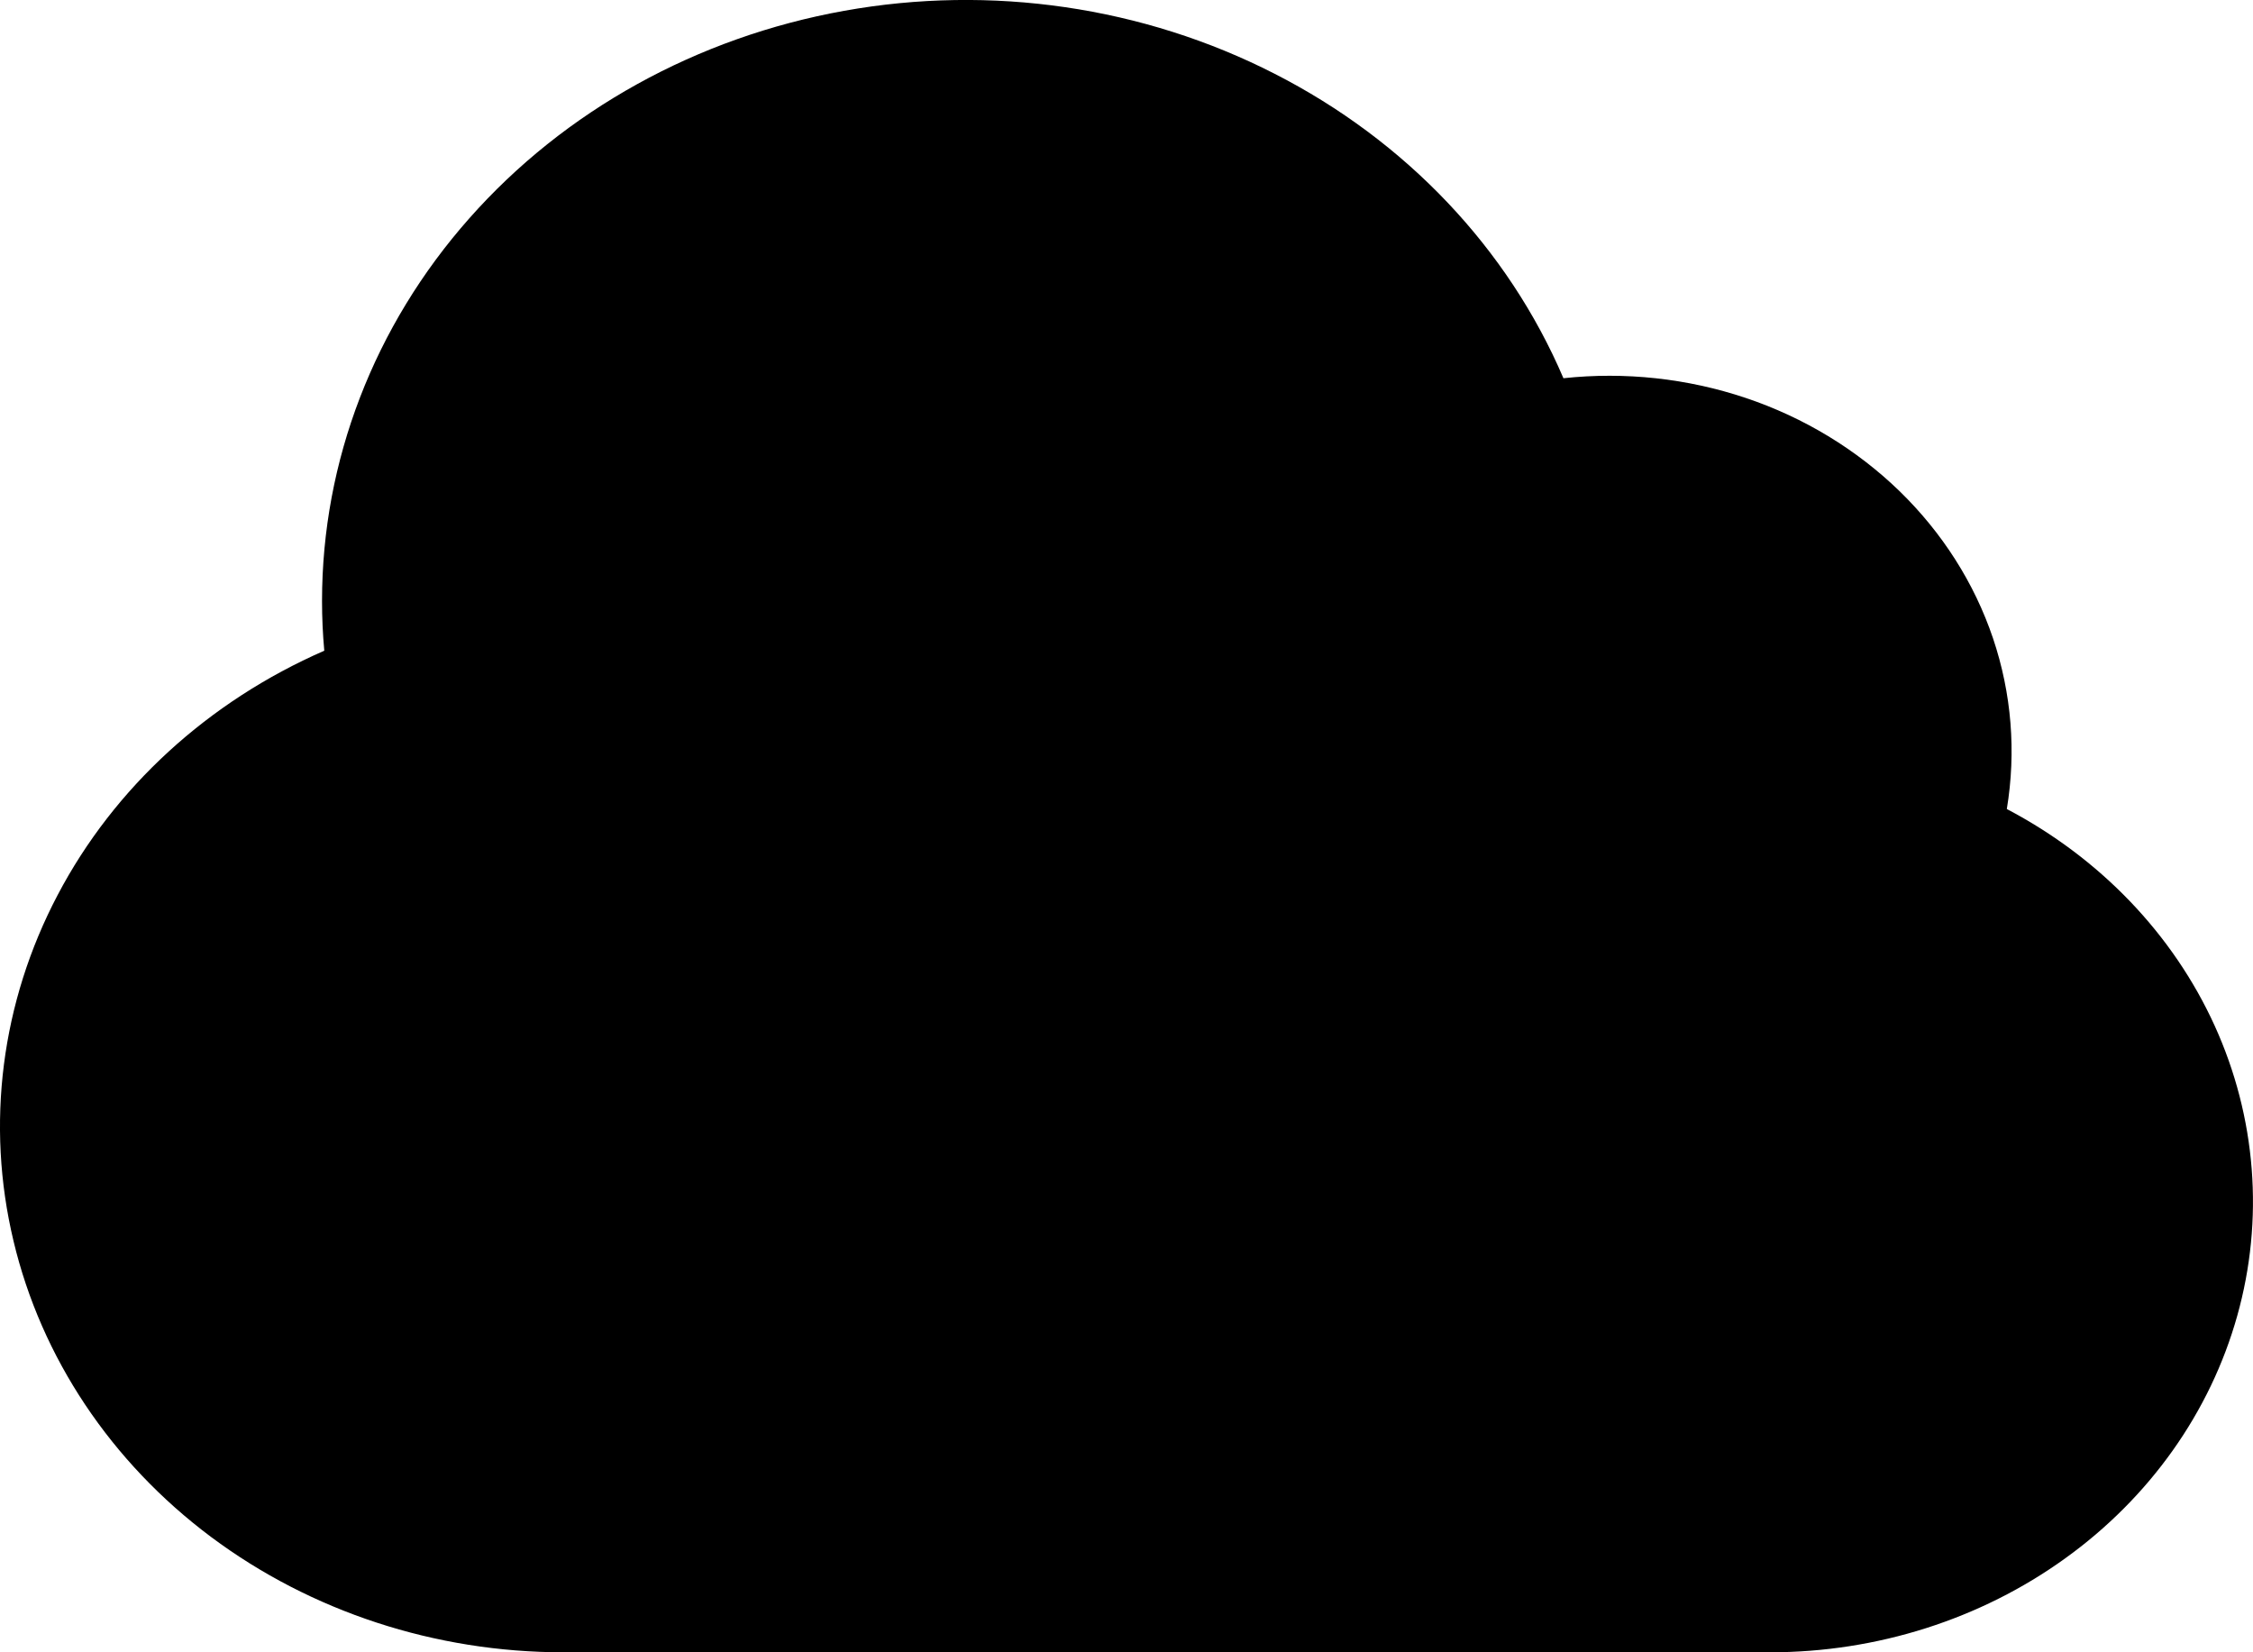 <svg width="15" height="11" viewBox="0 0 15 11" fill="none" xmlns="http://www.w3.org/2000/svg">
<path fill-rule="evenodd" clip-rule="evenodd" d="M2.144 4.001C2.144 3.071 2.49 2.17 3.125 1.453C3.759 0.736 4.641 0.248 5.62 0.072C6.598 -0.104 7.612 0.044 8.486 0.491C9.36 0.937 10.04 1.654 10.409 2.518C10.819 2.474 11.234 2.519 11.622 2.649C12.01 2.779 12.36 2.992 12.646 3.269C12.932 3.547 13.145 3.882 13.269 4.249C13.393 4.617 13.424 5.005 13.361 5.386C13.98 5.711 14.467 6.218 14.745 6.829C15.022 7.439 15.075 8.119 14.895 8.76C14.715 9.402 14.312 9.97 13.749 10.375C13.187 10.78 12.496 11 11.785 11H3.751C2.898 11 2.071 10.729 1.405 10.232C0.739 9.734 0.275 9.039 0.09 8.262C-0.096 7.485 0.008 6.672 0.384 5.958C0.76 5.243 1.386 4.67 2.159 4.332C2.149 4.222 2.144 4.112 2.144 4.001Z" fill="#A5A5A6" style="fill:#A5A5A6;fill:color(display-p3 0.646 0.646 0.65);fill-opacity:1;"/>
</svg>
